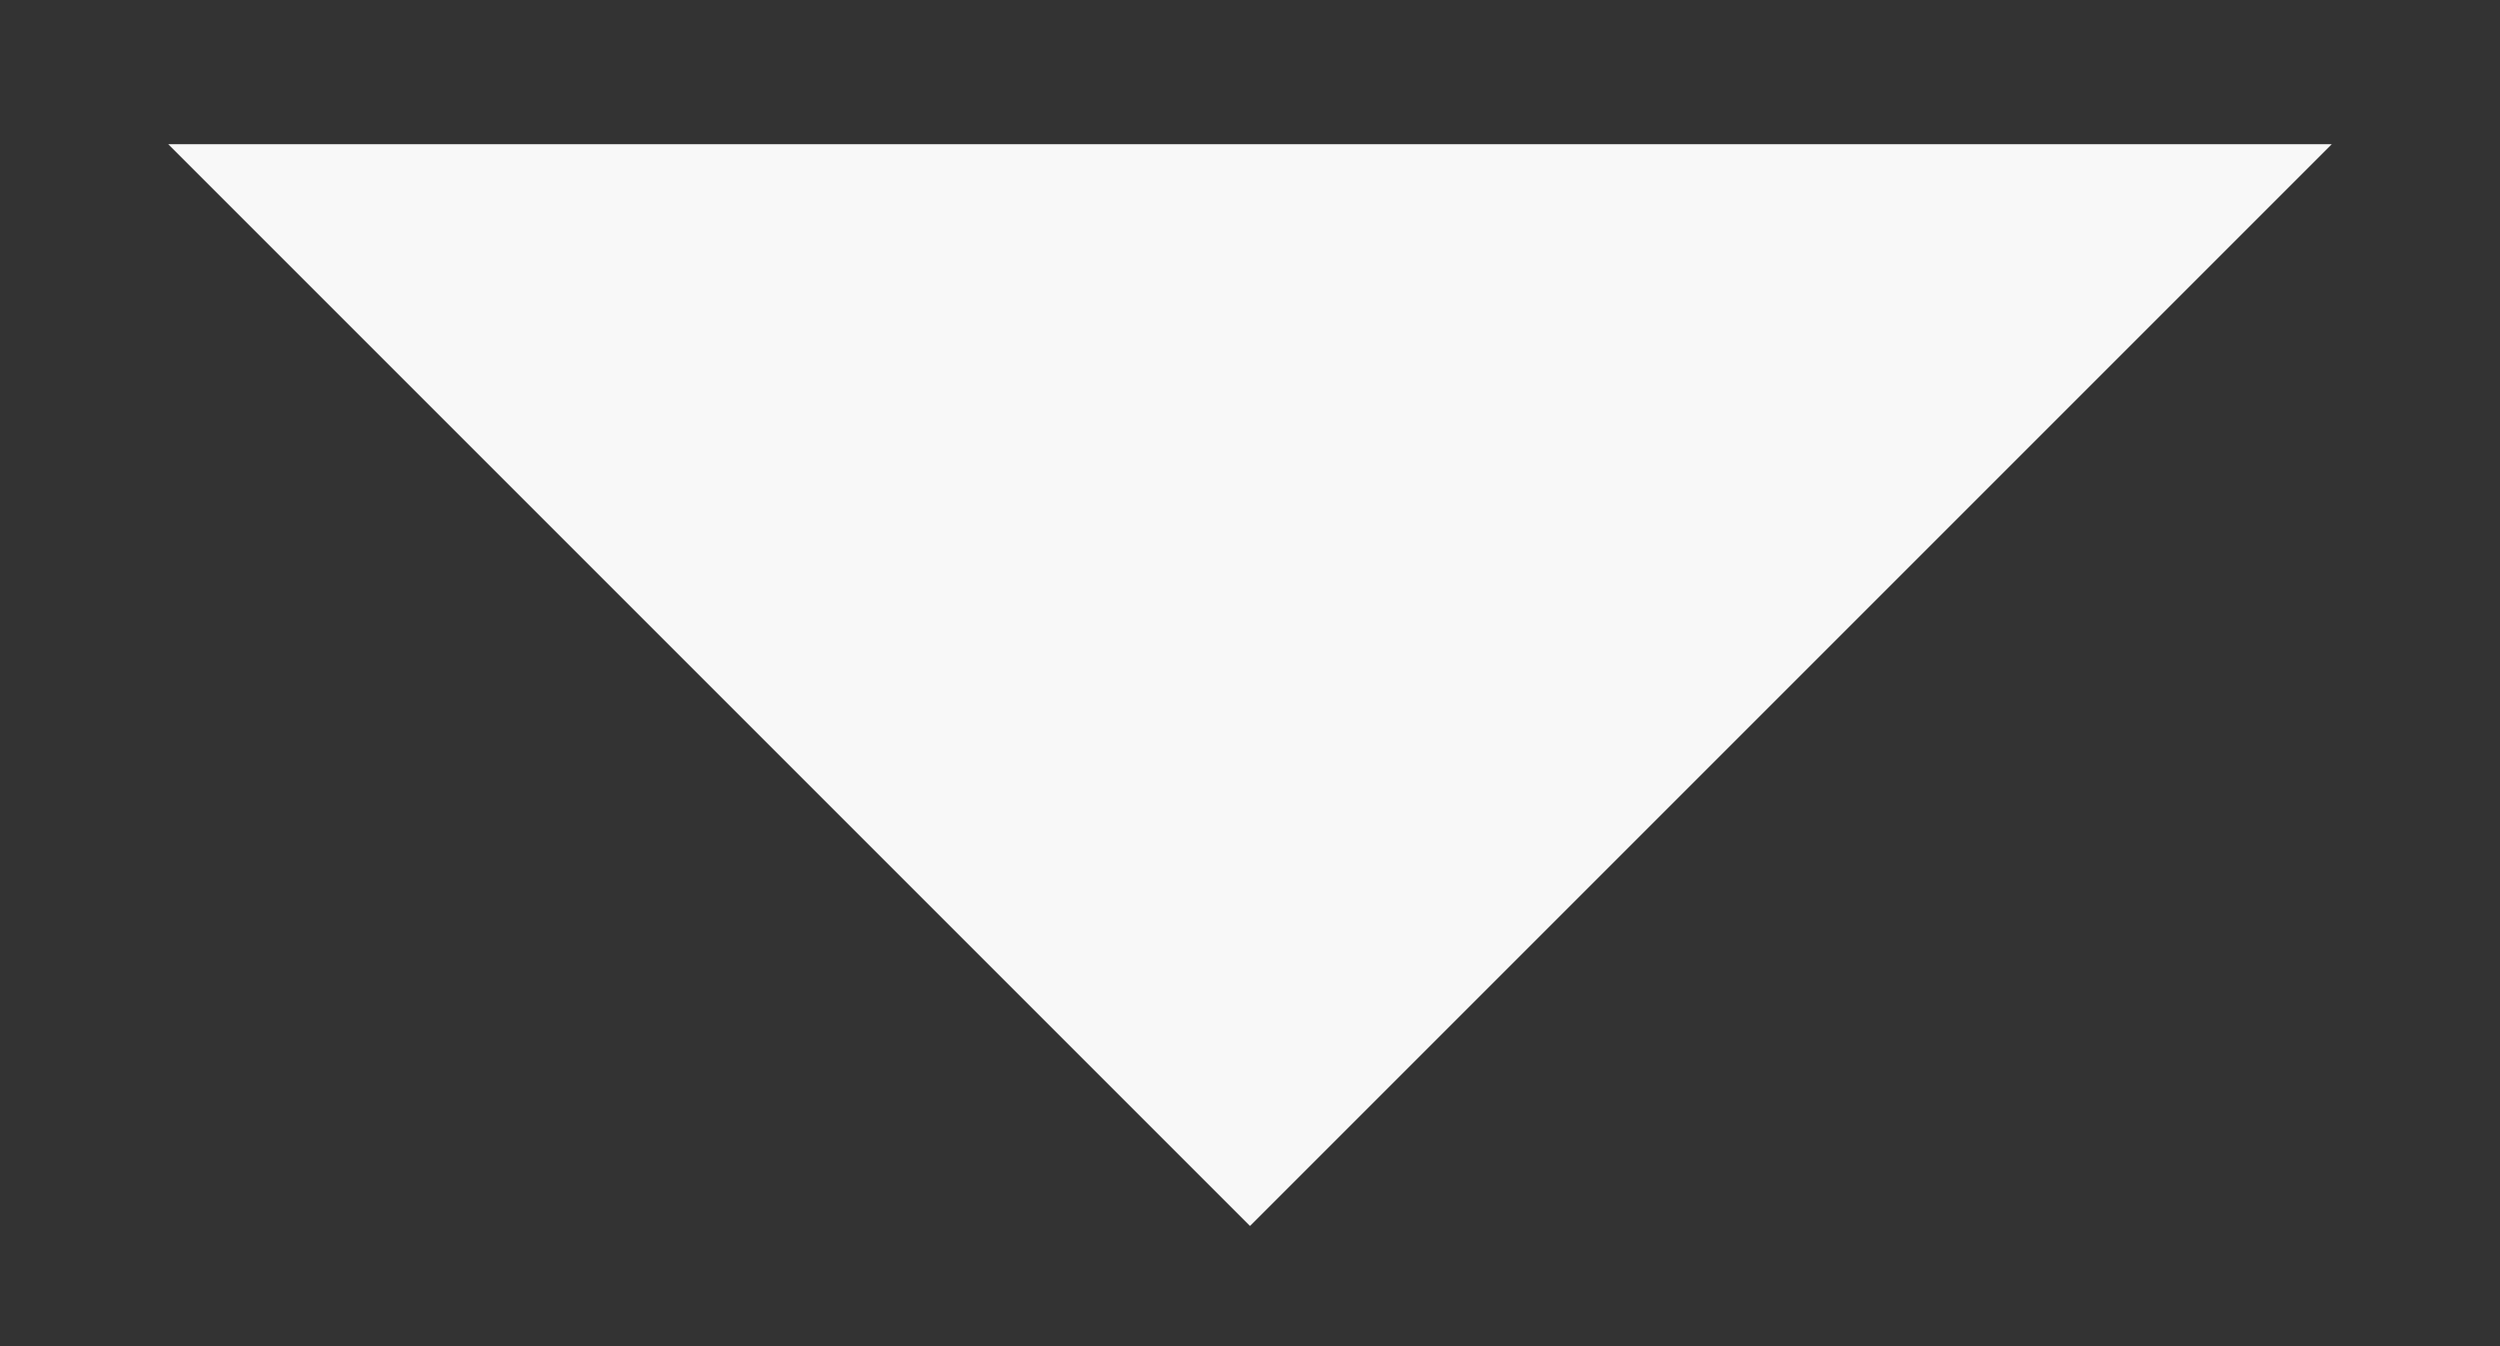 <svg width="13" height="7" viewBox="0 0 13 7" fill="none" xmlns="http://www.w3.org/2000/svg">
<rect x="0" y="0" width="13" height="7" fill="#333333" stroke="none"/>
<path d="M0.875 0.75L6.5 6.375L12.125 0.75H0.875Z" fill="#F8F8F8"/>
</svg>
